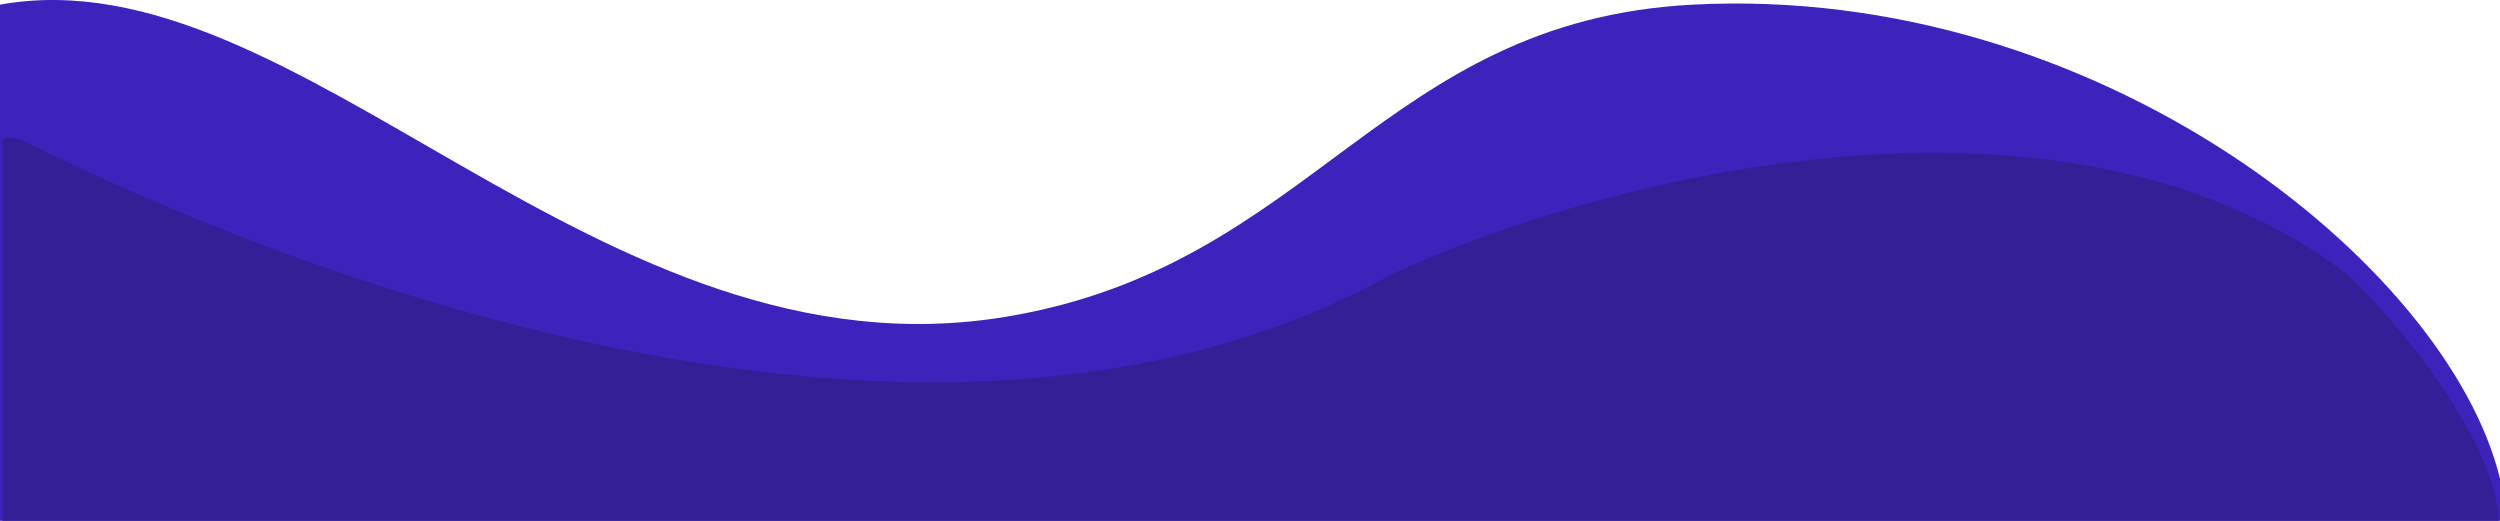 <svg width="1440" height="300" viewBox="0 0 1440 300" fill="none" xmlns="http://www.w3.org/2000/svg">
<path d="M975 2.674C1208.24 -9.562 1410.01 152.551 1440 275.729V300L0 300L0 2.674C172.603 -28.393 344.18 222.278 580.498 182.283C756.562 152.486 795.915 12.069 975 2.674Z" fill="#3D22BC"/>
<path d="M801.562 158.012C490.5 331.163 29.531 88.347 15.468 81.966C1.406 75.584 1.406 81.966 1.406 81.966L1.406 300L1439.3 300C1437.05 253.628 1382.11 186.019 1352.11 158.012C1184.48 31.233 915.234 105.187 801.562 158.012Z" fill="#341F97"/>
</svg>
